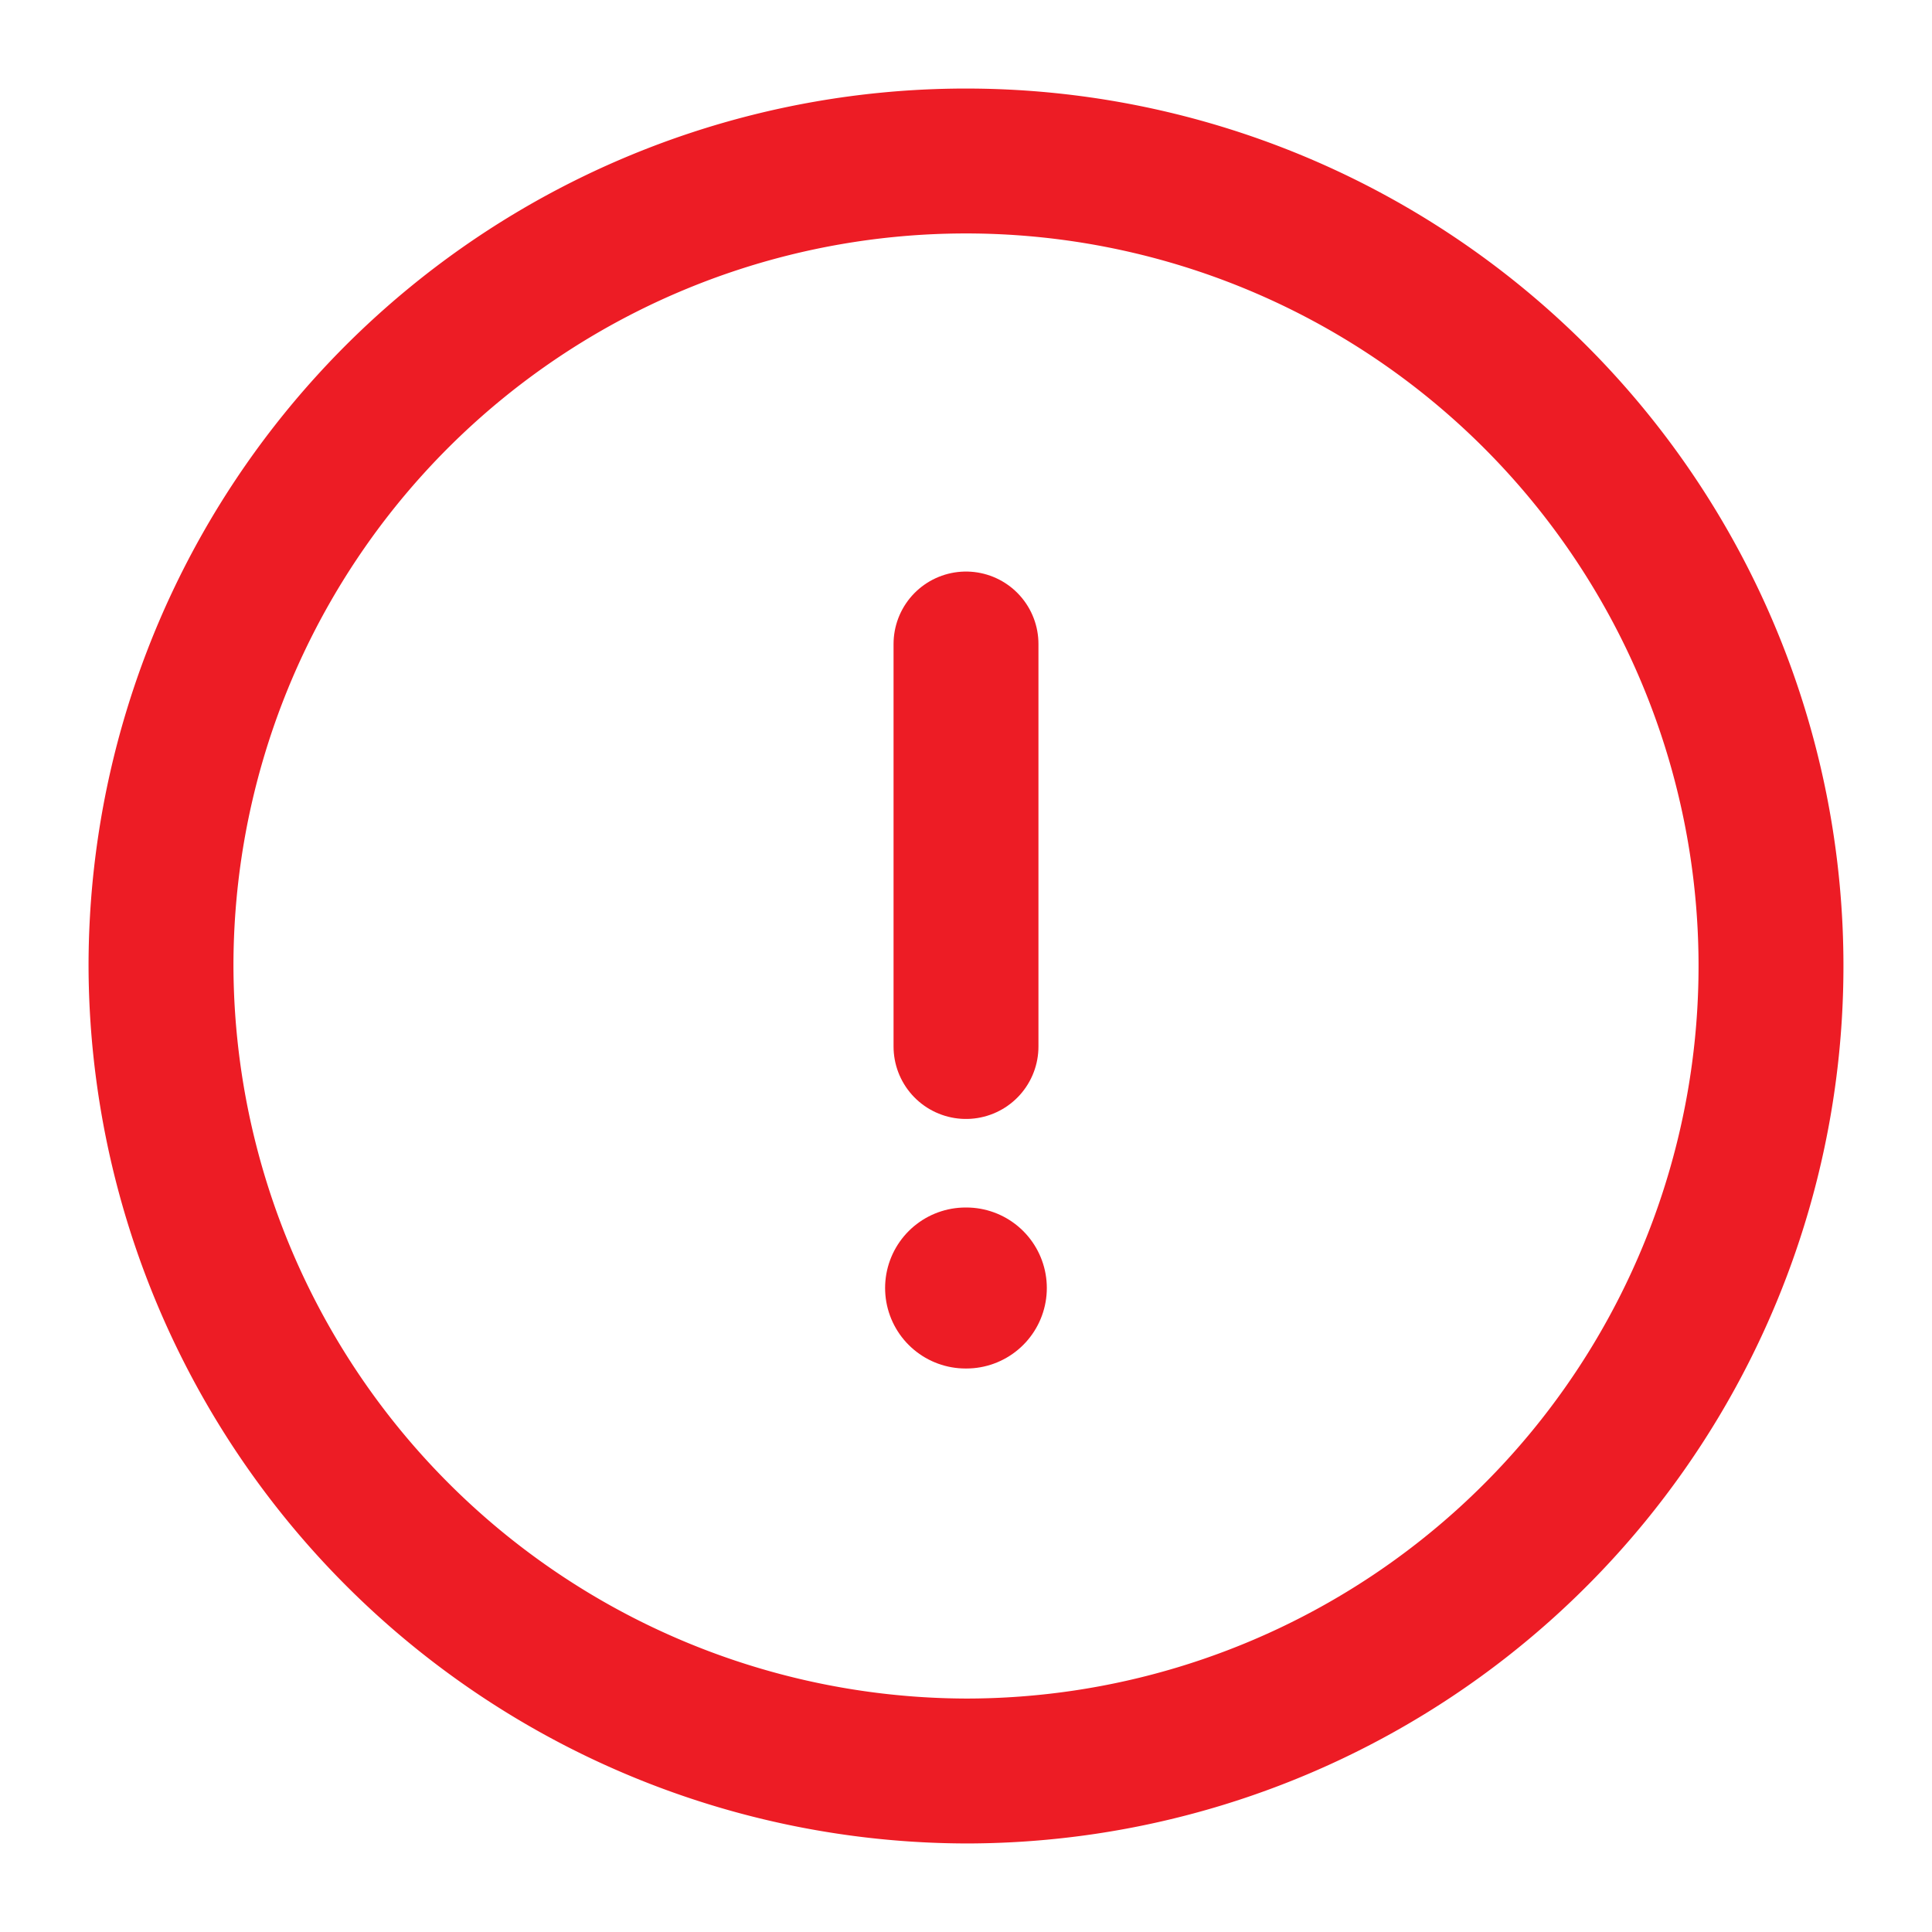 <svg xmlns="http://www.w3.org/2000/svg" width="24" height="24" viewBox="0 0 24 24">
  <g id="info-circle" transform="translate(-364 -252)">
    <path id="Vector" d="M10,20A10,10,0,1,0,0,10,10.029,10.029,0,0,0,10,20Z" transform="translate(366 254)" fill="none" stroke="#ed1c25" stroke-linecap="round" stroke-linejoin="round" stroke-width="1.8"/>
    <path id="Vector-2" data-name="Vector" d="M0,0V5" transform="translate(376 260)" fill="none" stroke="#ed1c25" stroke-linecap="round" stroke-linejoin="round" stroke-width="1.8"/>
    <path id="Vector-3" data-name="Vector" d="M0,0H.009" transform="translate(375.995 268)" fill="none" stroke="#ed1c25" stroke-linecap="round" stroke-linejoin="round" stroke-width="2"/>
    <path id="Vector-4" data-name="Vector" d="M0,0H24V24H0Z" transform="translate(364 252)" fill="none" opacity="0"/>
  </g>
</svg>
